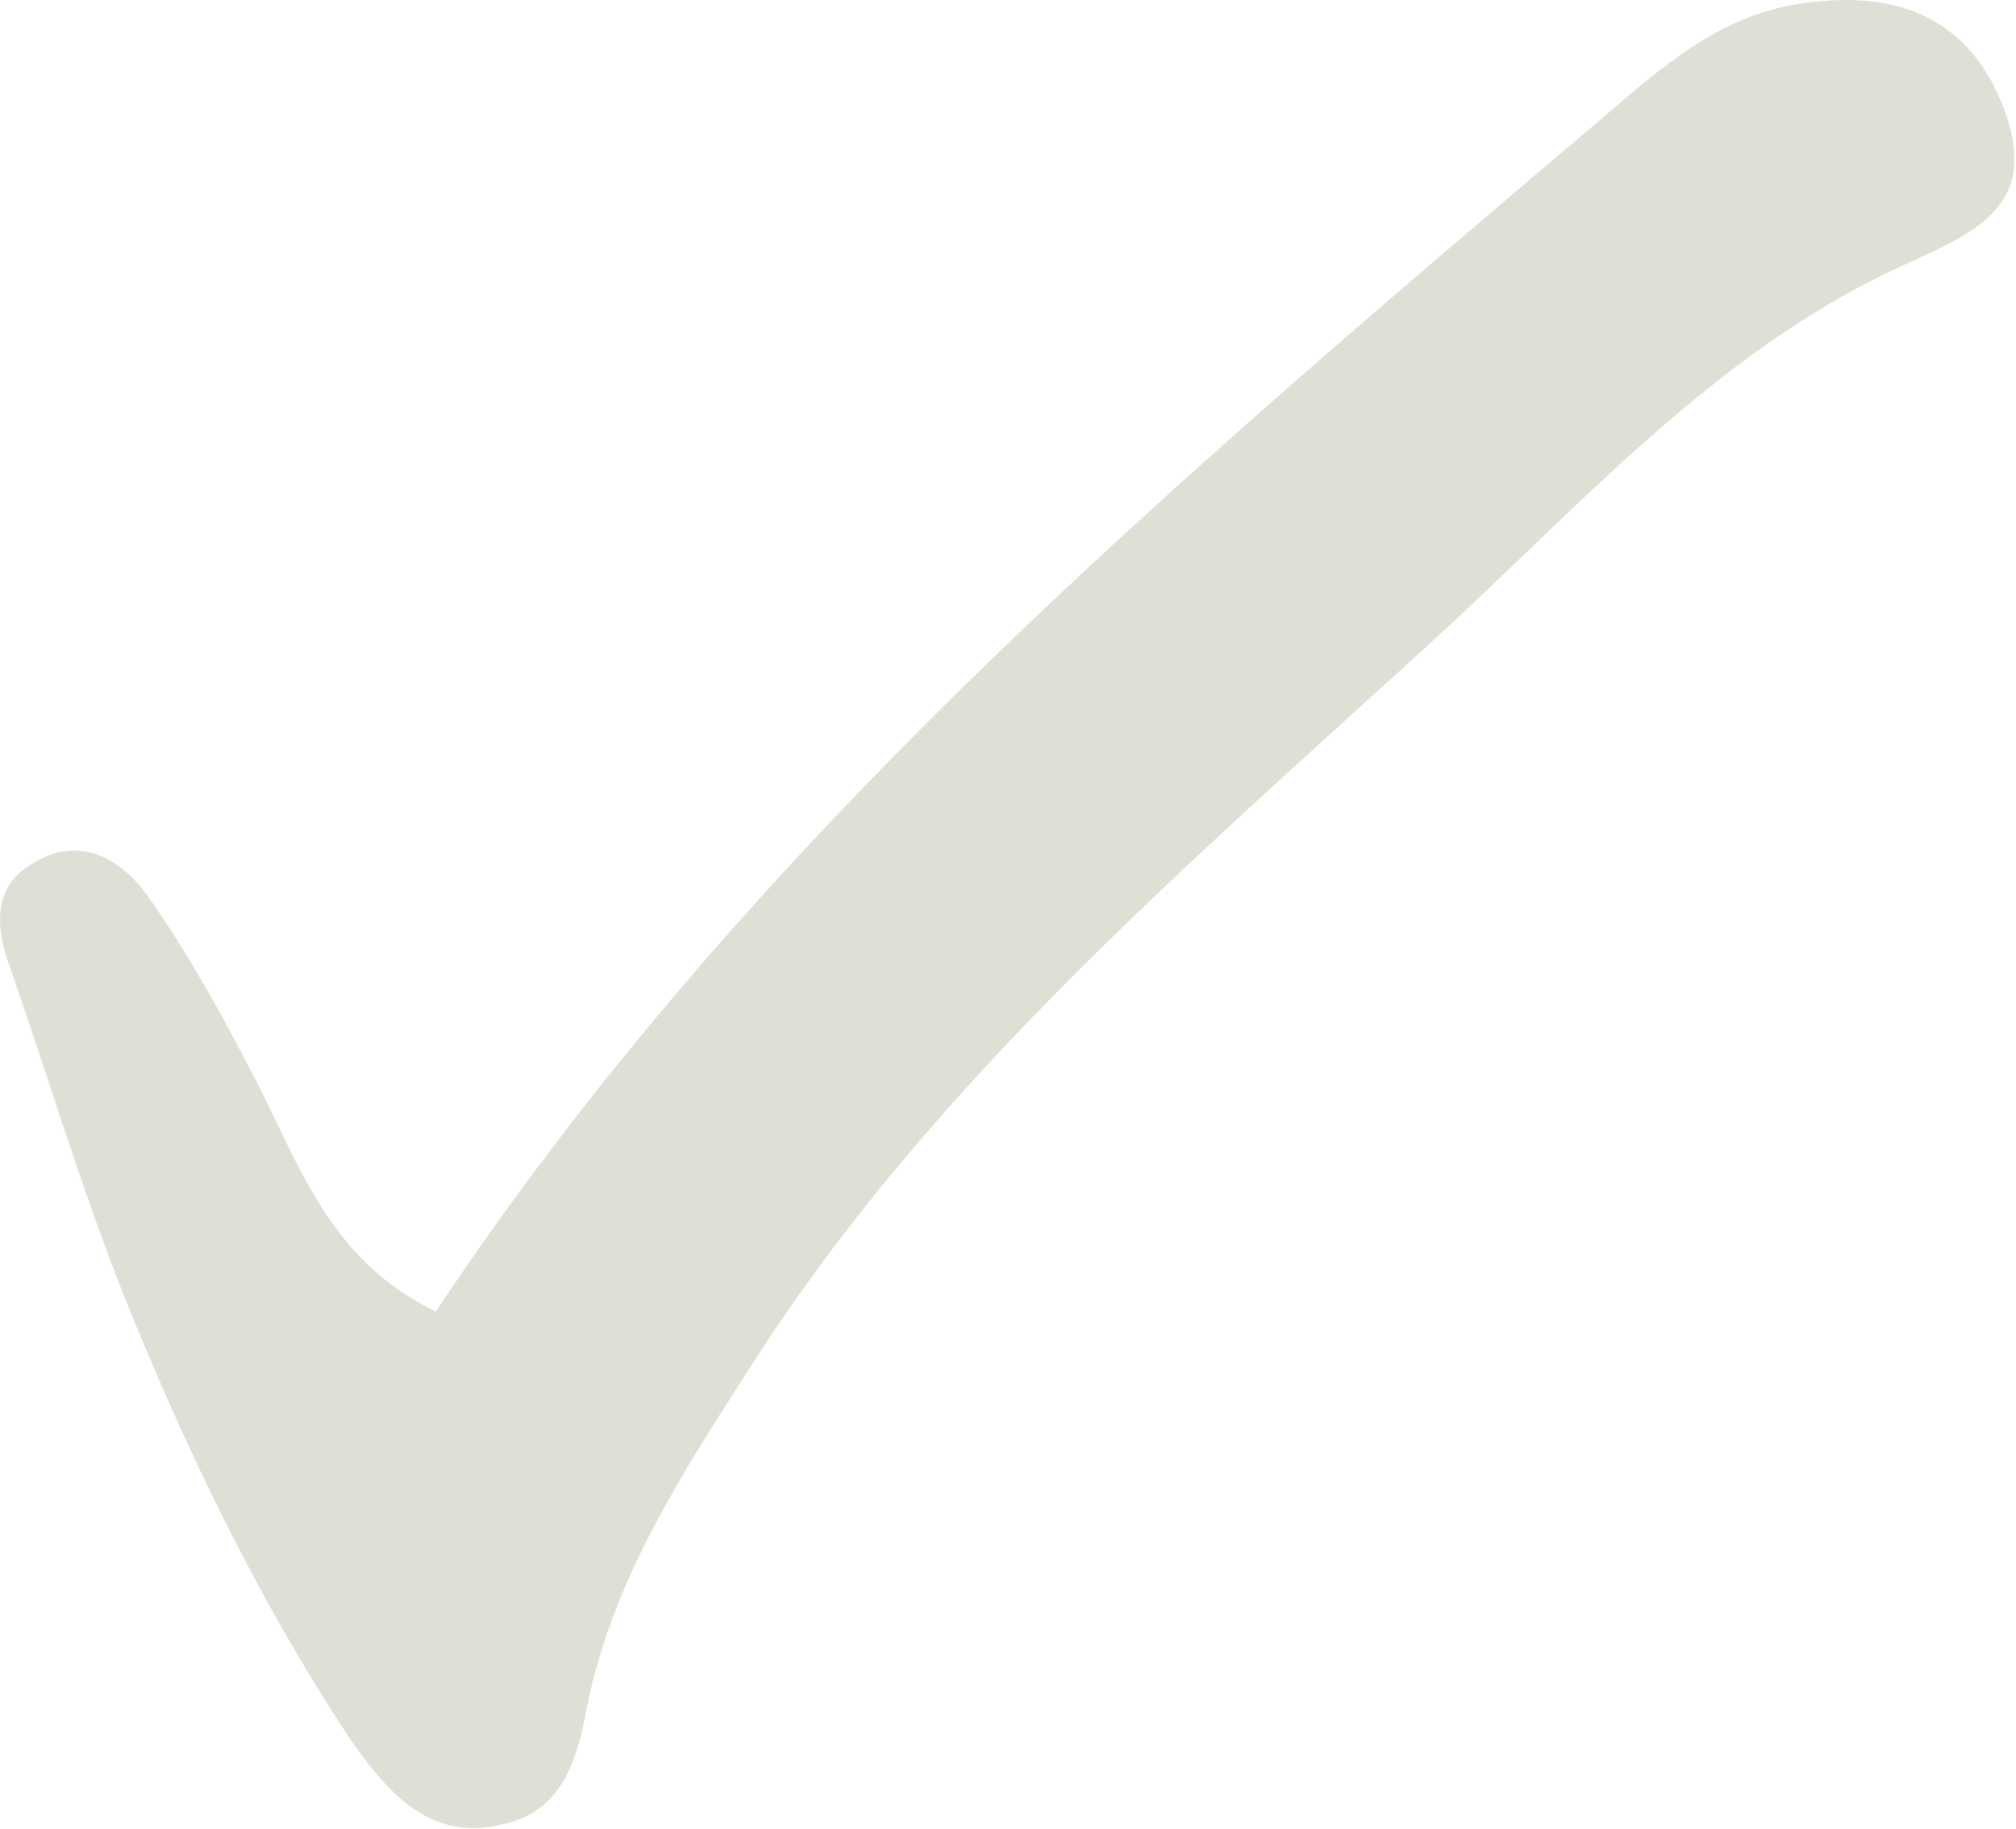 <svg width="97" height="88" viewBox="0 0 97 88" fill="none" xmlns="http://www.w3.org/2000/svg">
<path d="M20.969 63.102C36.069 40.402 56.569 23.102 77.069 5.702C79.869 3.302 82.669 0.802 86.469 0.202C90.769 -0.498 94.569 0.502 96.369 5.102C98.269 10.002 94.969 11.202 91.269 12.902C82.469 17.002 75.969 24.402 68.969 30.802C57.269 41.502 45.169 51.802 36.469 65.202C33.069 70.502 29.569 75.702 28.269 82.002C27.769 84.702 27.069 87.202 24.069 87.802C20.569 88.602 18.569 86.102 16.869 83.702C12.369 76.902 8.869 69.602 5.869 62.102C3.869 57.002 2.269 51.702 0.469 46.502C-0.231 44.602 -0.331 42.702 1.469 41.602C3.769 40.102 5.869 41.302 7.169 43.202C9.069 45.902 10.669 48.802 12.169 51.702C14.369 55.902 15.769 60.602 20.969 63.102Z" fill="#E0DFD5A0"/>
</svg>
